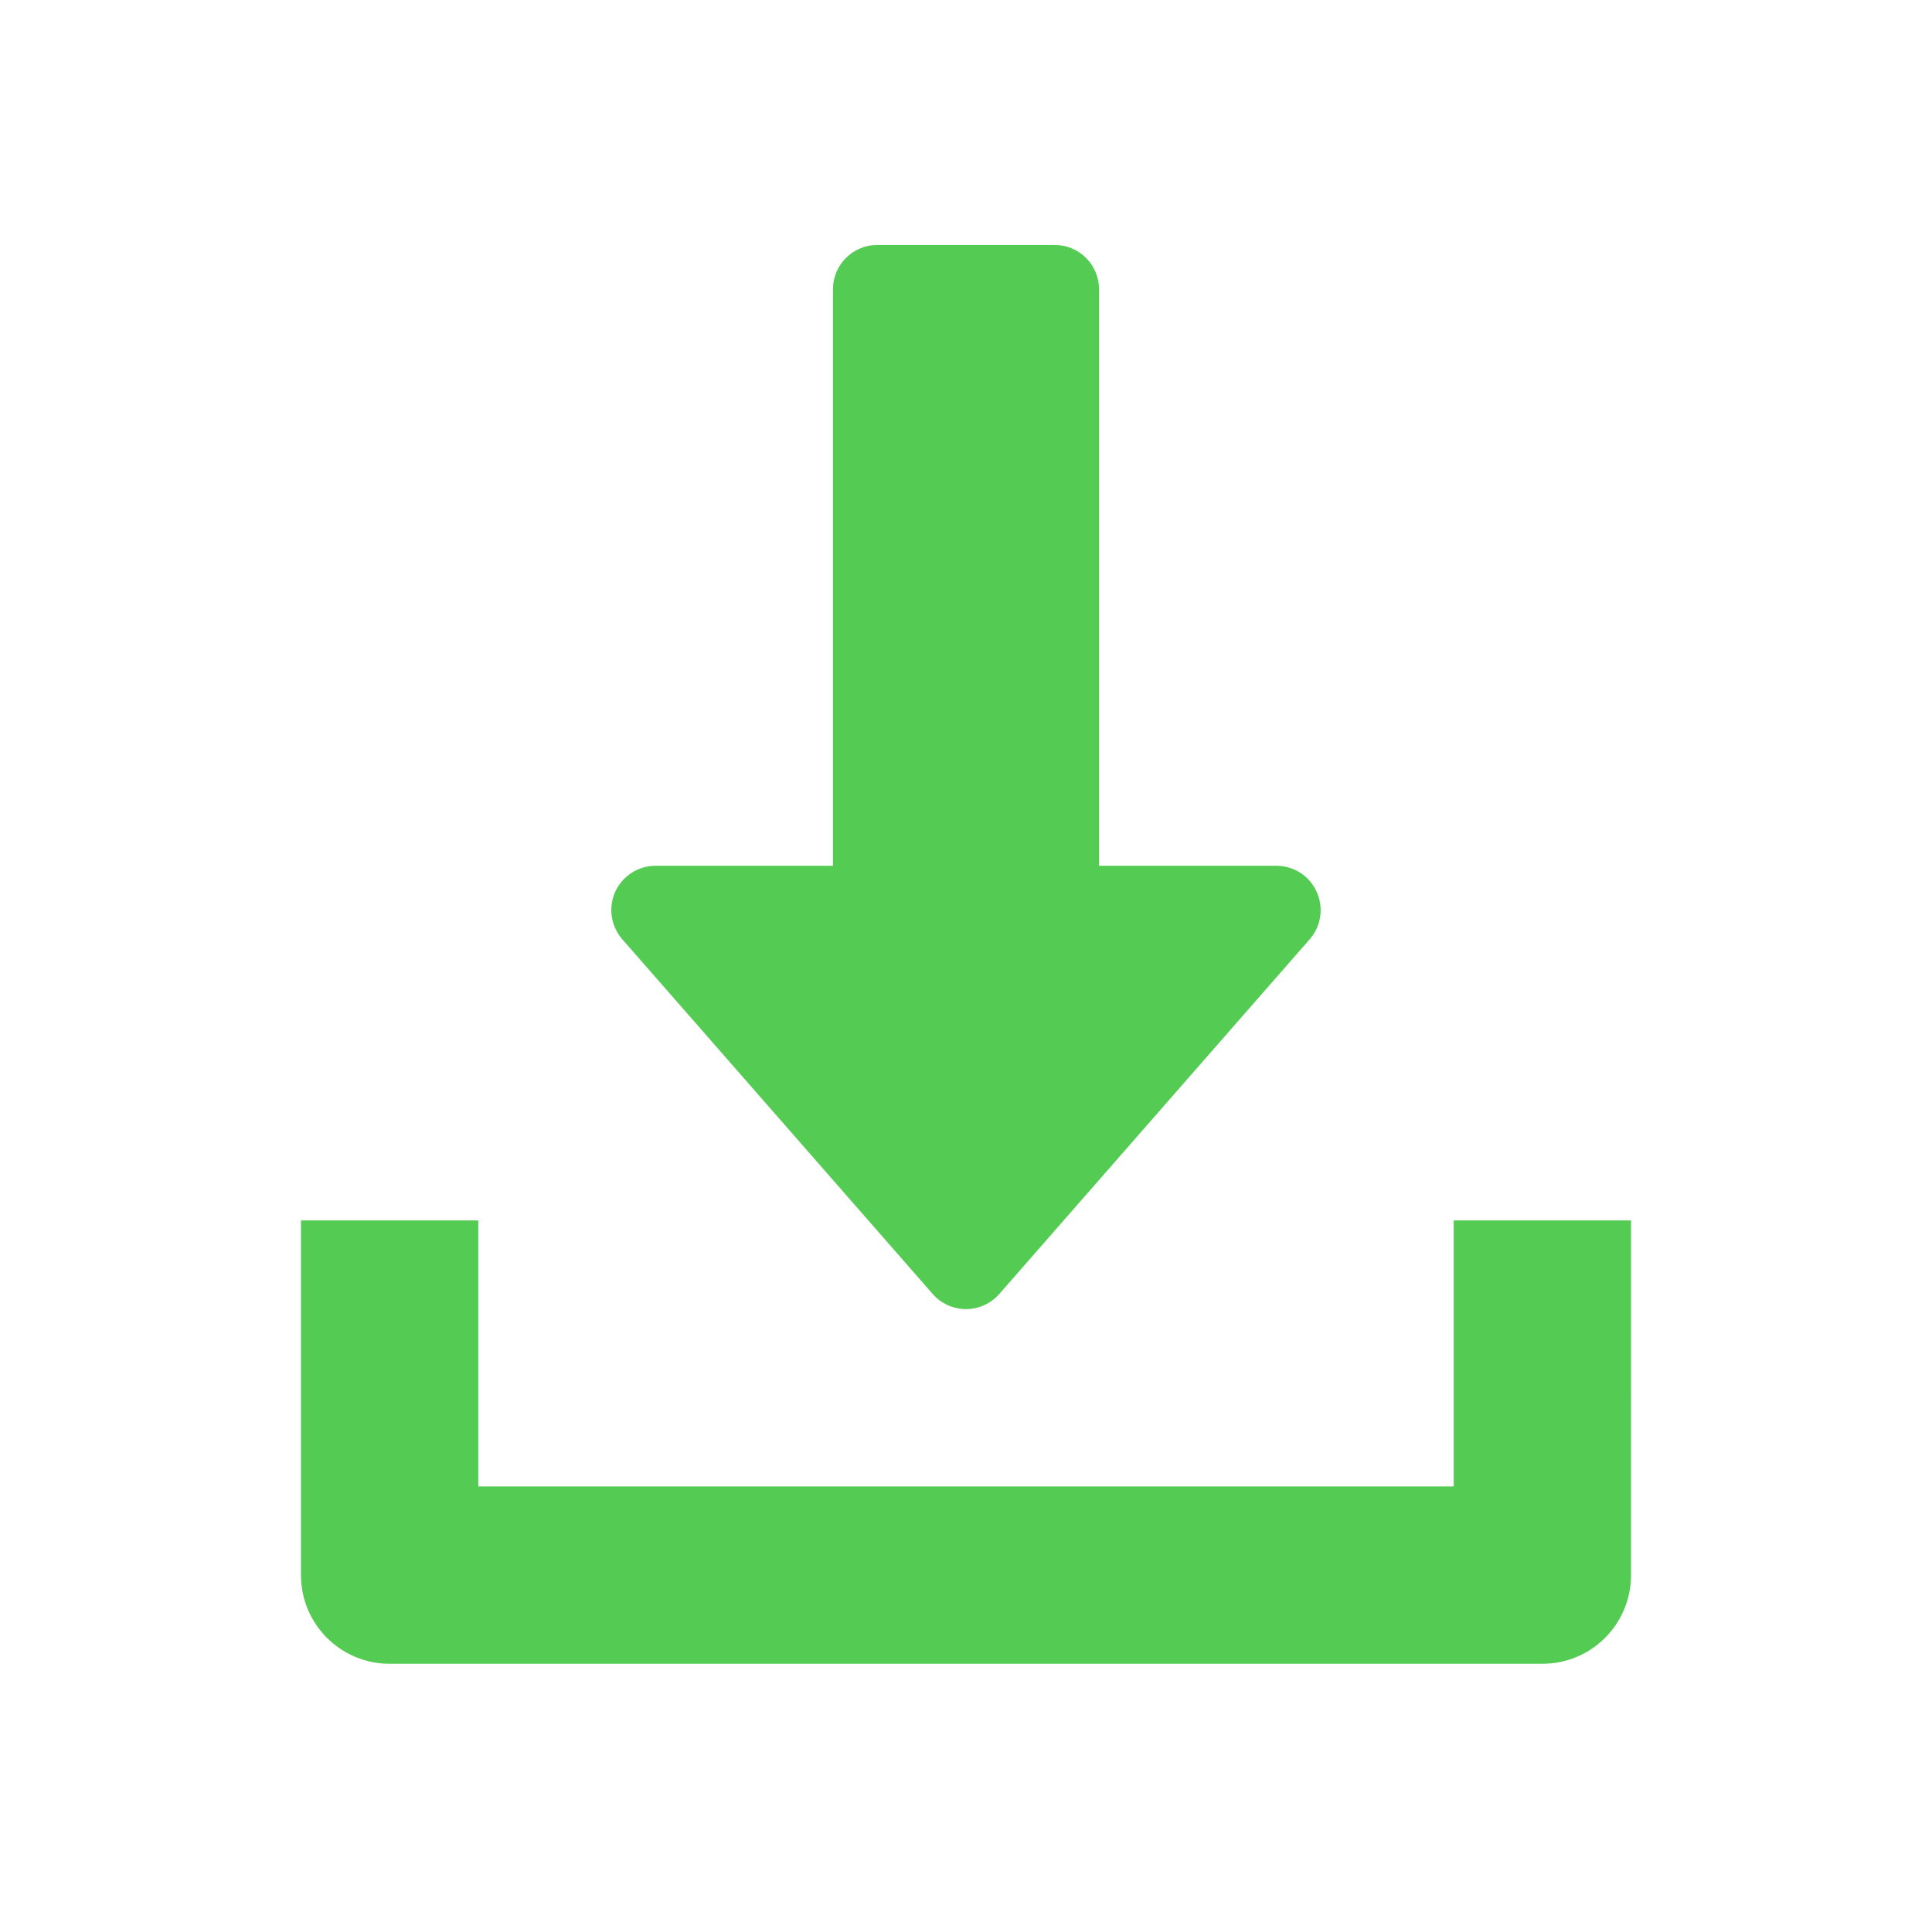 <?xml version="1.0" encoding="utf-8"?>
<!-- Generator: Adobe Illustrator 17.0.0, SVG Export Plug-In . SVG Version: 6.00 Build 0)  -->
<!DOCTYPE svg PUBLIC "-//W3C//DTD SVG 1.1//EN" "http://www.w3.org/Graphics/SVG/1.1/DTD/svg11.dtd">
<svg version="1.1" id="Layer_1" xmlns="http://www.w3.org/2000/svg" xmlns:xlink="http://www.w3.org/1999/xlink" x="0px" y="0px"
	 width="15.406px" height="15.219px" viewBox="0 0 15.406 15.219" enable-background="new 0 0 15.406 15.219" xml:space="preserve">
<g>
	<g>
		<g>
			<path fill="#54CC54" d="M10.499,7.11c-0.057-0.127-0.183-0.207-0.322-0.207H8.764V2.307c0-0.195-0.158-0.354-0.354-0.354H6.996
				c-0.195,0-0.354,0.158-0.354,0.354v4.596H5.228c-0.139,0-0.264,0.081-0.322,0.207C4.849,7.236,4.871,7.384,4.962,7.489
				l2.475,2.828c0.067,0.077,0.164,0.121,0.266,0.121s0.199-0.045,0.266-0.121l2.475-2.828C10.535,7.385,10.557,7.236,10.499,7.11z"
				/>
		</g>
	</g>
	<g>
		<g>
			<path fill="#54CC54" d="M11.592,9.731v2.121H3.814V9.731H2.4v2.828c0,0.391,0.317,0.707,0.707,0.707h9.192
				c0.391,0,0.707-0.316,0.707-0.707V9.731H11.592z"/>
		</g>
	</g>
</g>
</svg>
